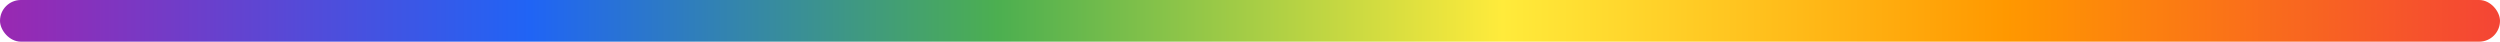 <?xml version="1.0" encoding="UTF-8"?>
<svg width="240px" height="4px" viewBox="0 0 240 4" version="1.1" xmlns="http://www.w3.org/2000/svg" xmlns:xlink="http://www.w3.org/1999/xlink">
    <!-- Generator: Sketch 59 (86127) - https://sketch.com -->
    <title>Rectangle</title>
    <desc>Created with Sketch.</desc>
    <defs>
        <linearGradient x1="-1.11022302e-14%" y1="50%" x2="100%" y2="50%" id="linearGradient-1">
            <stop stop-color="#9C27B0" offset="0%"></stop>
            <stop stop-color="#2064F5" offset="21.438%"></stop>
            <stop stop-color="#4CAF50" offset="40%"></stop>
            <stop stop-color="#FFEB3B" offset="60%"></stop>
            <stop stop-color="#FF9800" offset="80%"></stop>
            <stop stop-color="#F44336" offset="100%"></stop>
        </linearGradient>
    </defs>
    <g id="Page-1" stroke="none" stroke-width="1" fill="none" fill-rule="evenodd">
        <g id="Homepage" transform="translate(-168, -2162)" fill="url(#linearGradient-1)">
            <g id="Scribbles" transform="translate(152, 2064)">
                <g id="Slider" transform="translate(0, 79)">
                    <rect id="Rectangle" x="16" y="19" width="240" height="4" rx="2"></rect>
                </g>
            </g>
        </g>
    </g>
</svg>